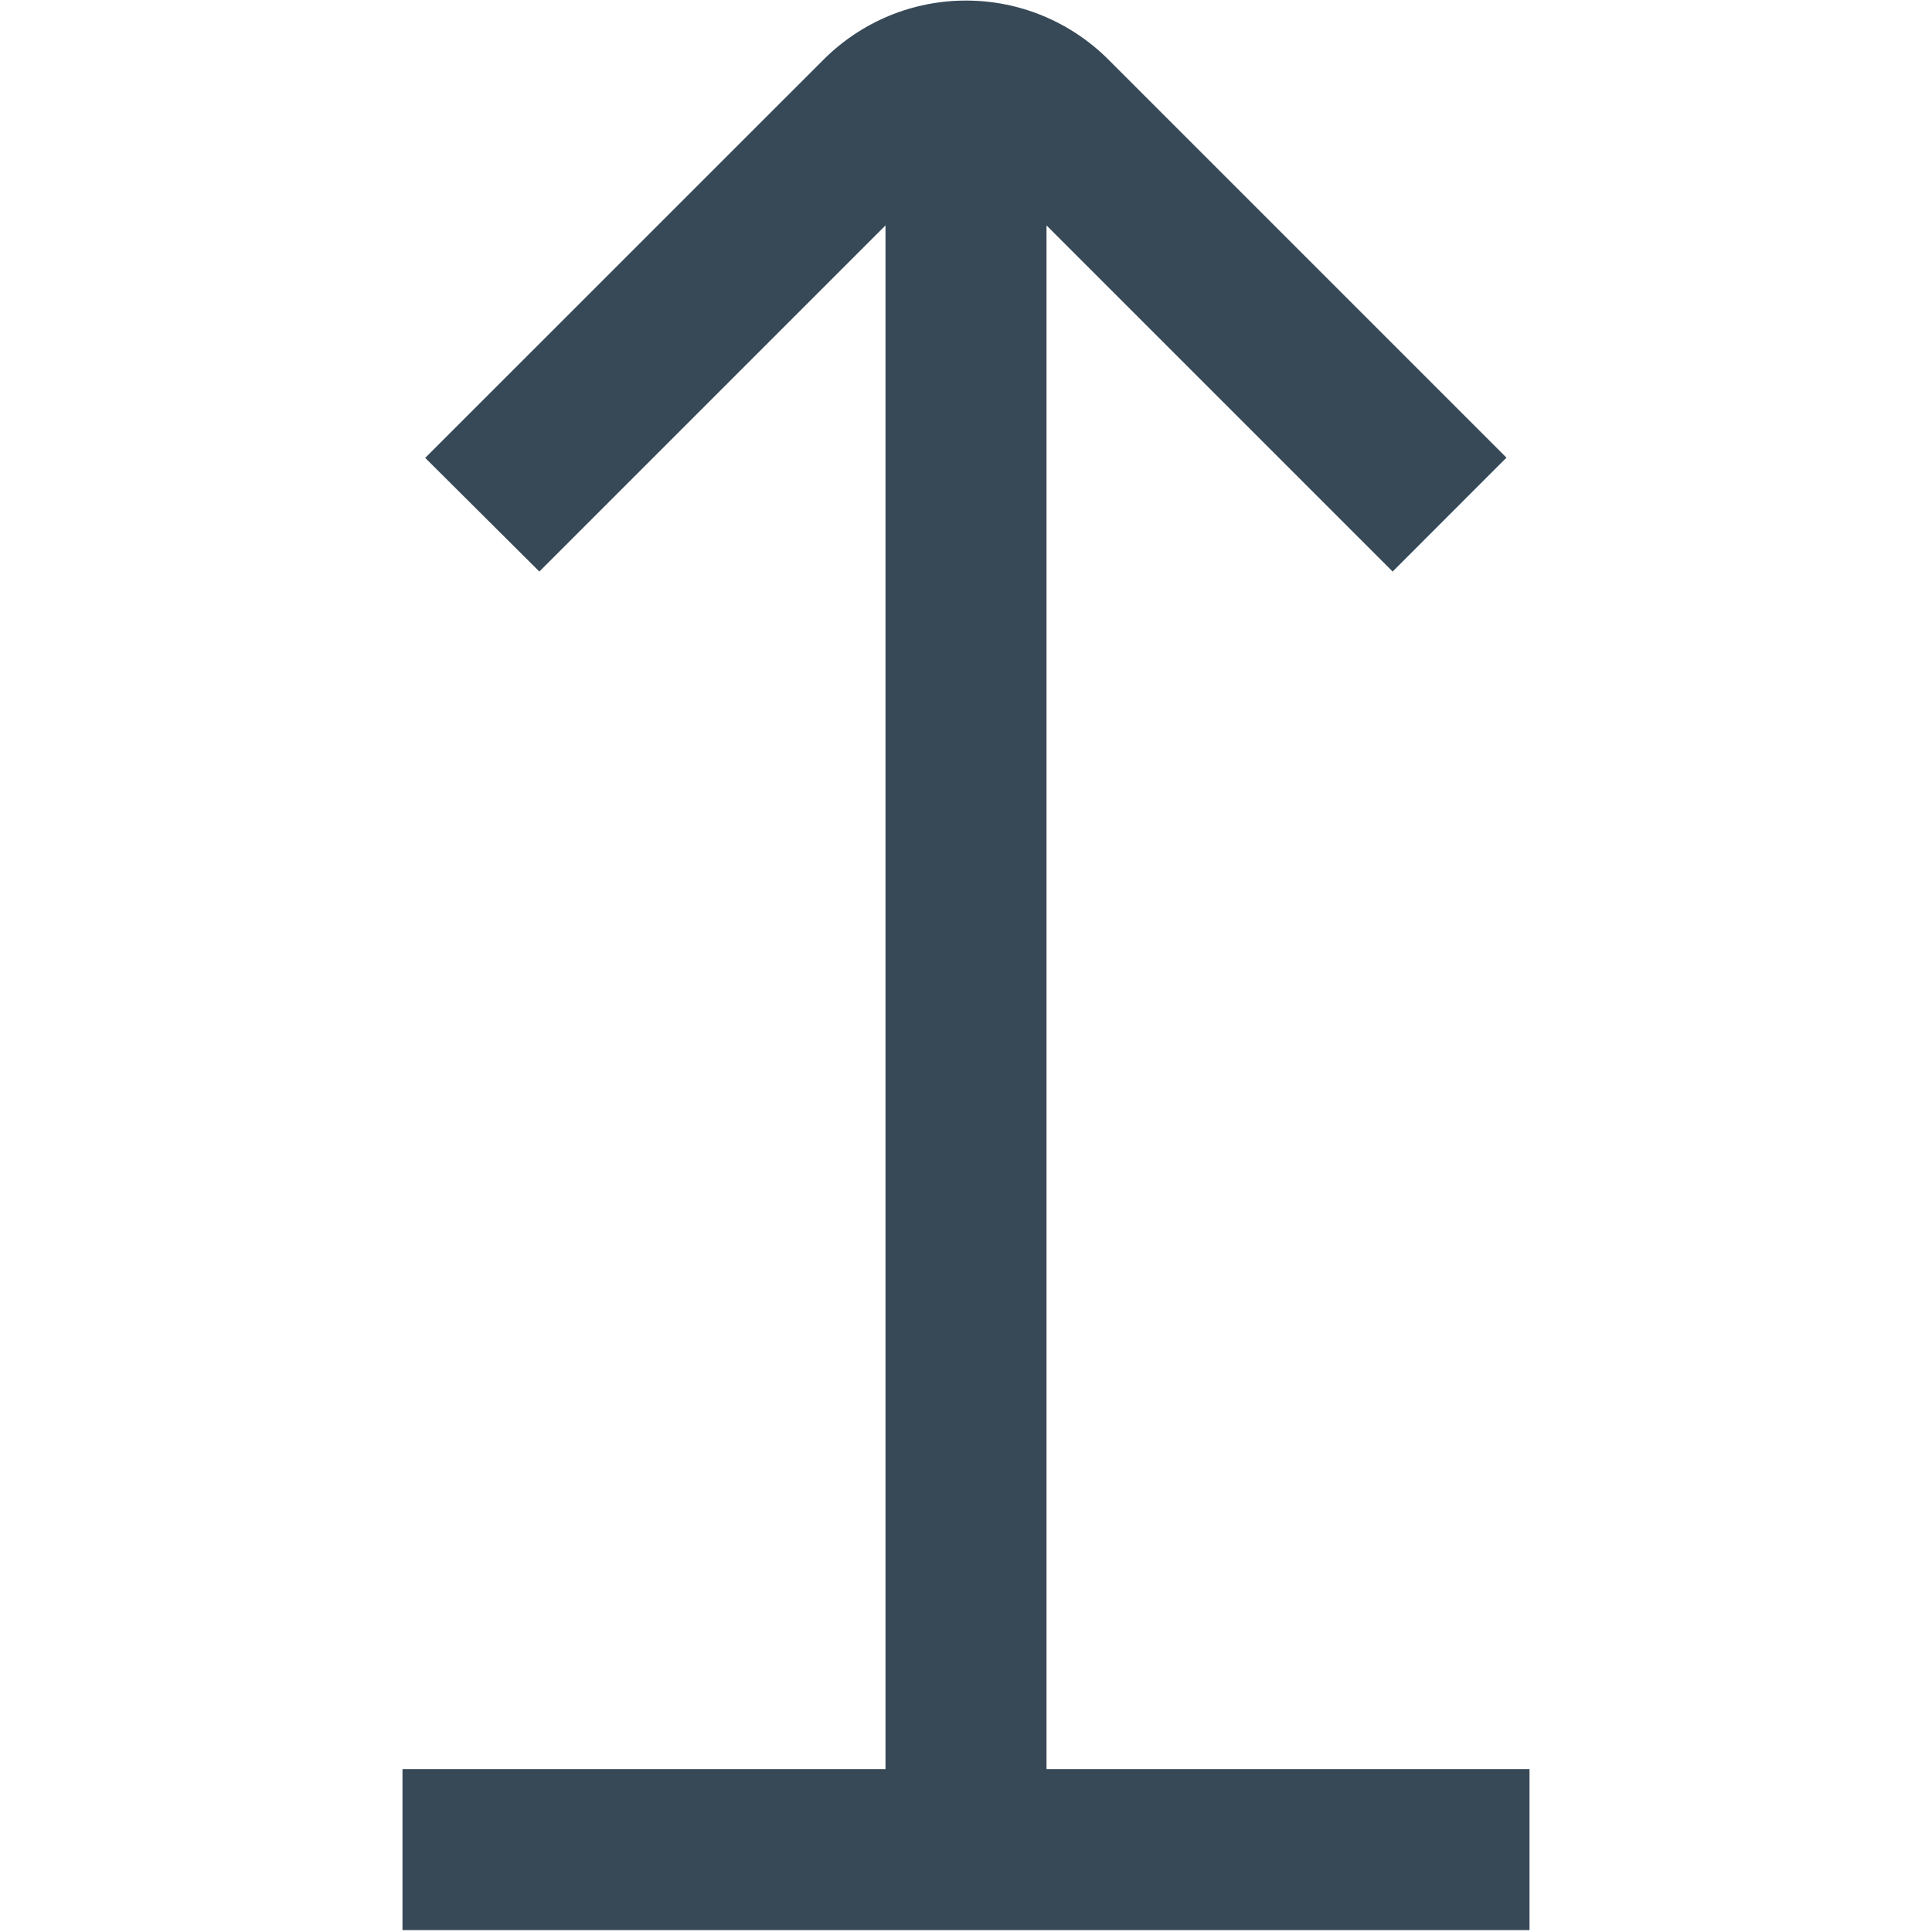 <svg width="24" height="24" viewBox="0 0 24 24" fill="none" xmlns="http://www.w3.org/2000/svg">
<path d="M13 21.976V2.8L17.3 7.1L18.714 5.685L13.768 0.739C13.536 0.507 13.26 0.323 12.957 0.197C12.653 0.071 12.328 0.007 12 0.007C11.672 0.007 11.347 0.071 11.043 0.197C10.74 0.323 10.464 0.507 10.232 0.739L5.282 5.688L6.7 7.1L11 2.8V21.976H5V23.976H19V21.976H13Z" fill="#374957"/>
</svg>
